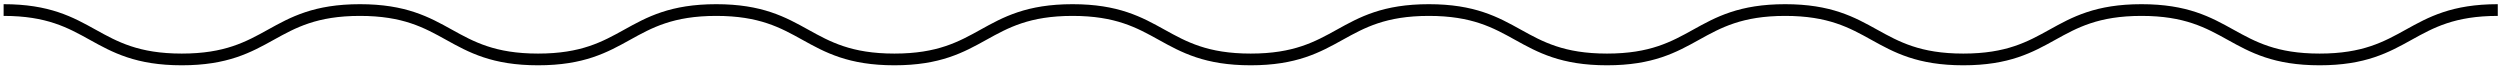 <svg width="427" height="12" viewBox="0 0 427 12" fill="none" xmlns="http://www.w3.org/2000/svg">
<path d="M426.62 1.716C411.405 1.716 411.405 10.151 396.191 10.151C380.977 10.151 380.977 1.716 365.762 1.716C350.548 1.716 350.548 10.151 335.334 10.151C320.119 10.151 320.119 1.716 304.905 1.716C289.691 1.716 289.691 10.151 274.476 10.151C259.262 10.151 259.262 1.716 244.048 1.716C228.833 1.716 228.833 10.151 213.619 10.151C198.405 10.151 198.405 1.716 183.19 1.716C167.976 1.716 167.976 10.151 152.762 10.151C137.547 10.151 137.547 1.716 122.333 1.716C107.119 1.716 107.119 10.151 91.904 10.151C76.69 10.151 76.69 1.716 61.476 1.716C46.261 1.716 46.261 10.151 31.047 10.151C15.833 10.151 15.833 1.716 0.618 1.716" stroke="black" stroke-width="2" stroke-miterlimit="10"/>
</svg>
